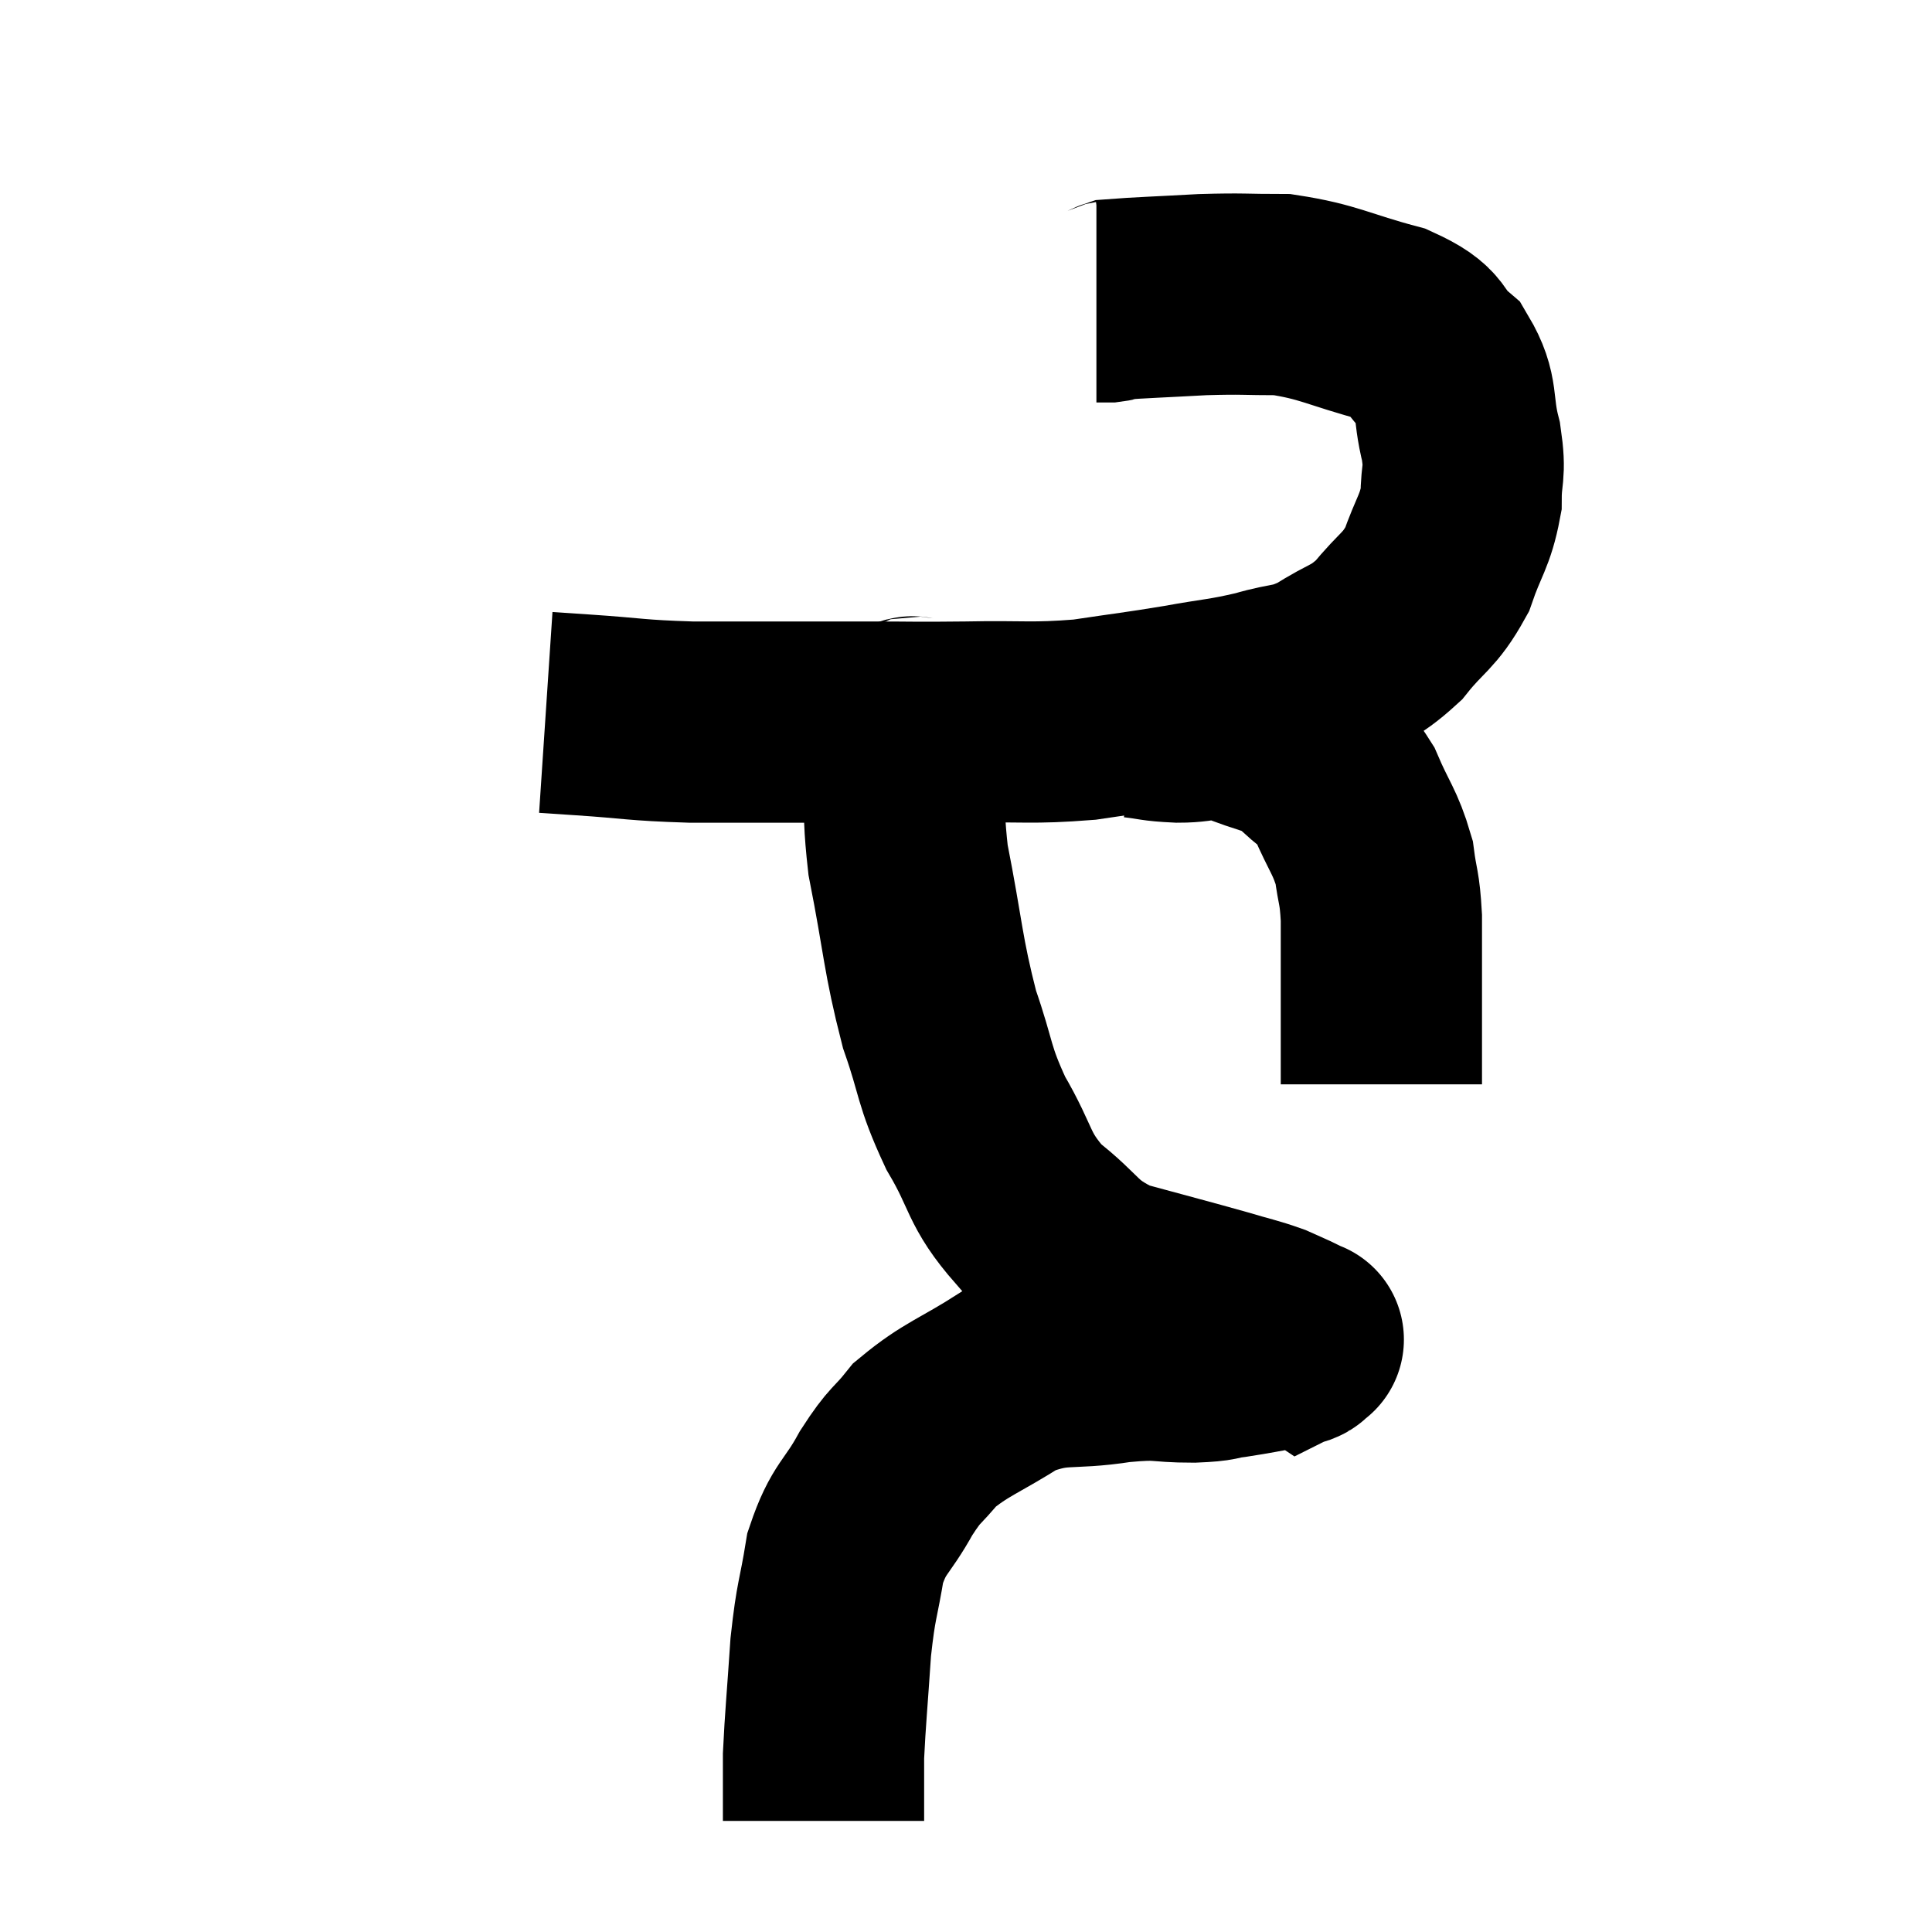 <svg width="48" height="48" viewBox="0 0 48 48" xmlns="http://www.w3.org/2000/svg"><path d="M 13.56 17.7 C 14.01 17.73, 13.56 17.7, 14.46 17.76 C 15.81 17.85, 15.75 17.895, 17.16 17.94 C 18.63 17.94, 19.005 17.94, 20.1 17.94 C 20.82 17.94, 20.565 17.94, 21.54 17.94 C 22.77 17.94, 22.65 17.955, 24 17.94 C 25.47 17.91, 25.605 17.985, 26.94 17.88 C 28.14 17.7, 28.245 17.7, 29.34 17.52 C 30.33 17.34, 30.42 17.37, 31.32 17.16 C 32.13 16.92, 32.145 17.055, 32.94 16.68 C 33.72 16.17, 33.81 16.29, 34.5 15.66 C 35.1 14.91, 35.25 14.97, 35.7 14.16 C 36 13.29, 36.15 13.215, 36.3 12.42 C 36.3 11.7, 36.42 11.805, 36.3 10.98 C 36.06 10.05, 36.255 9.855, 35.82 9.12 C 35.19 8.58, 35.55 8.49, 34.56 8.04 C 33.21 7.68, 33.03 7.5, 31.86 7.32 C 30.87 7.32, 30.915 7.29, 29.88 7.32 C 28.8 7.38, 28.305 7.395, 27.72 7.44 C 27.63 7.47, 27.66 7.485, 27.54 7.5 L 27.24 7.5" fill="none" stroke="black" stroke-width="5"></path><path d="M 28.2 17.82 C 28.74 17.88, 28.65 17.91, 29.28 17.94 C 30 17.94, 29.94 17.76, 30.72 17.94 C 31.56 18.3, 31.725 18.21, 32.4 18.66 C 32.91 19.2, 32.985 19.05, 33.42 19.74 C 33.78 20.58, 33.915 20.655, 34.14 21.42 C 34.23 22.11, 34.275 22.005, 34.32 22.8 C 34.32 23.7, 34.32 23.835, 34.32 24.6 C 34.32 25.23, 34.32 25.32, 34.32 25.86 C 34.32 26.31, 34.32 26.535, 34.32 26.76 C 34.32 26.76, 34.32 26.76, 34.32 26.76 C 34.32 26.76, 34.32 26.715, 34.32 26.76 L 34.32 26.94" fill="none" stroke="black" stroke-width="5"></path><path d="M 22.8 17.7 C 22.68 18.03, 22.62 17.445, 22.56 18.36 C 22.56 19.86, 22.365 19.62, 22.56 21.36 C 22.95 23.34, 22.92 23.685, 23.34 25.32 C 23.79 26.61, 23.67 26.67, 24.24 27.9 C 24.93 29.07, 24.765 29.265, 25.62 30.24 C 26.64 31.02, 26.49 31.23, 27.66 31.8 C 28.98 32.16, 29.34 32.25, 30.3 32.52 C 30.9 32.7, 31.035 32.715, 31.5 32.88 C 31.83 33.03, 31.95 33.075, 32.16 33.18 C 32.25 33.24, 32.295 33.27, 32.34 33.3 C 32.34 33.3, 32.34 33.3, 32.34 33.3 C 32.34 33.3, 32.43 33.255, 32.34 33.3 C 32.16 33.39, 32.415 33.375, 31.98 33.48 C 31.29 33.6, 31.185 33.63, 30.6 33.72 C 30.12 33.78, 30.345 33.81, 29.64 33.84 C 28.71 33.84, 28.905 33.735, 27.78 33.84 C 26.46 34.05, 26.34 33.81, 25.14 34.26 C 24.06 34.95, 23.76 34.995, 22.98 35.64 C 22.5 36.24, 22.515 36.075, 22.02 36.84 C 21.51 37.77, 21.345 37.68, 21 38.7 C 20.82 39.81, 20.775 39.69, 20.64 40.92 C 20.55 42.27, 20.505 42.69, 20.46 43.62 C 20.46 44.13, 20.46 44.235, 20.46 44.64 C 20.46 44.94, 20.46 45.09, 20.46 45.24 L 20.46 45.24" fill="none" stroke="black" stroke-width="5"></path></svg>